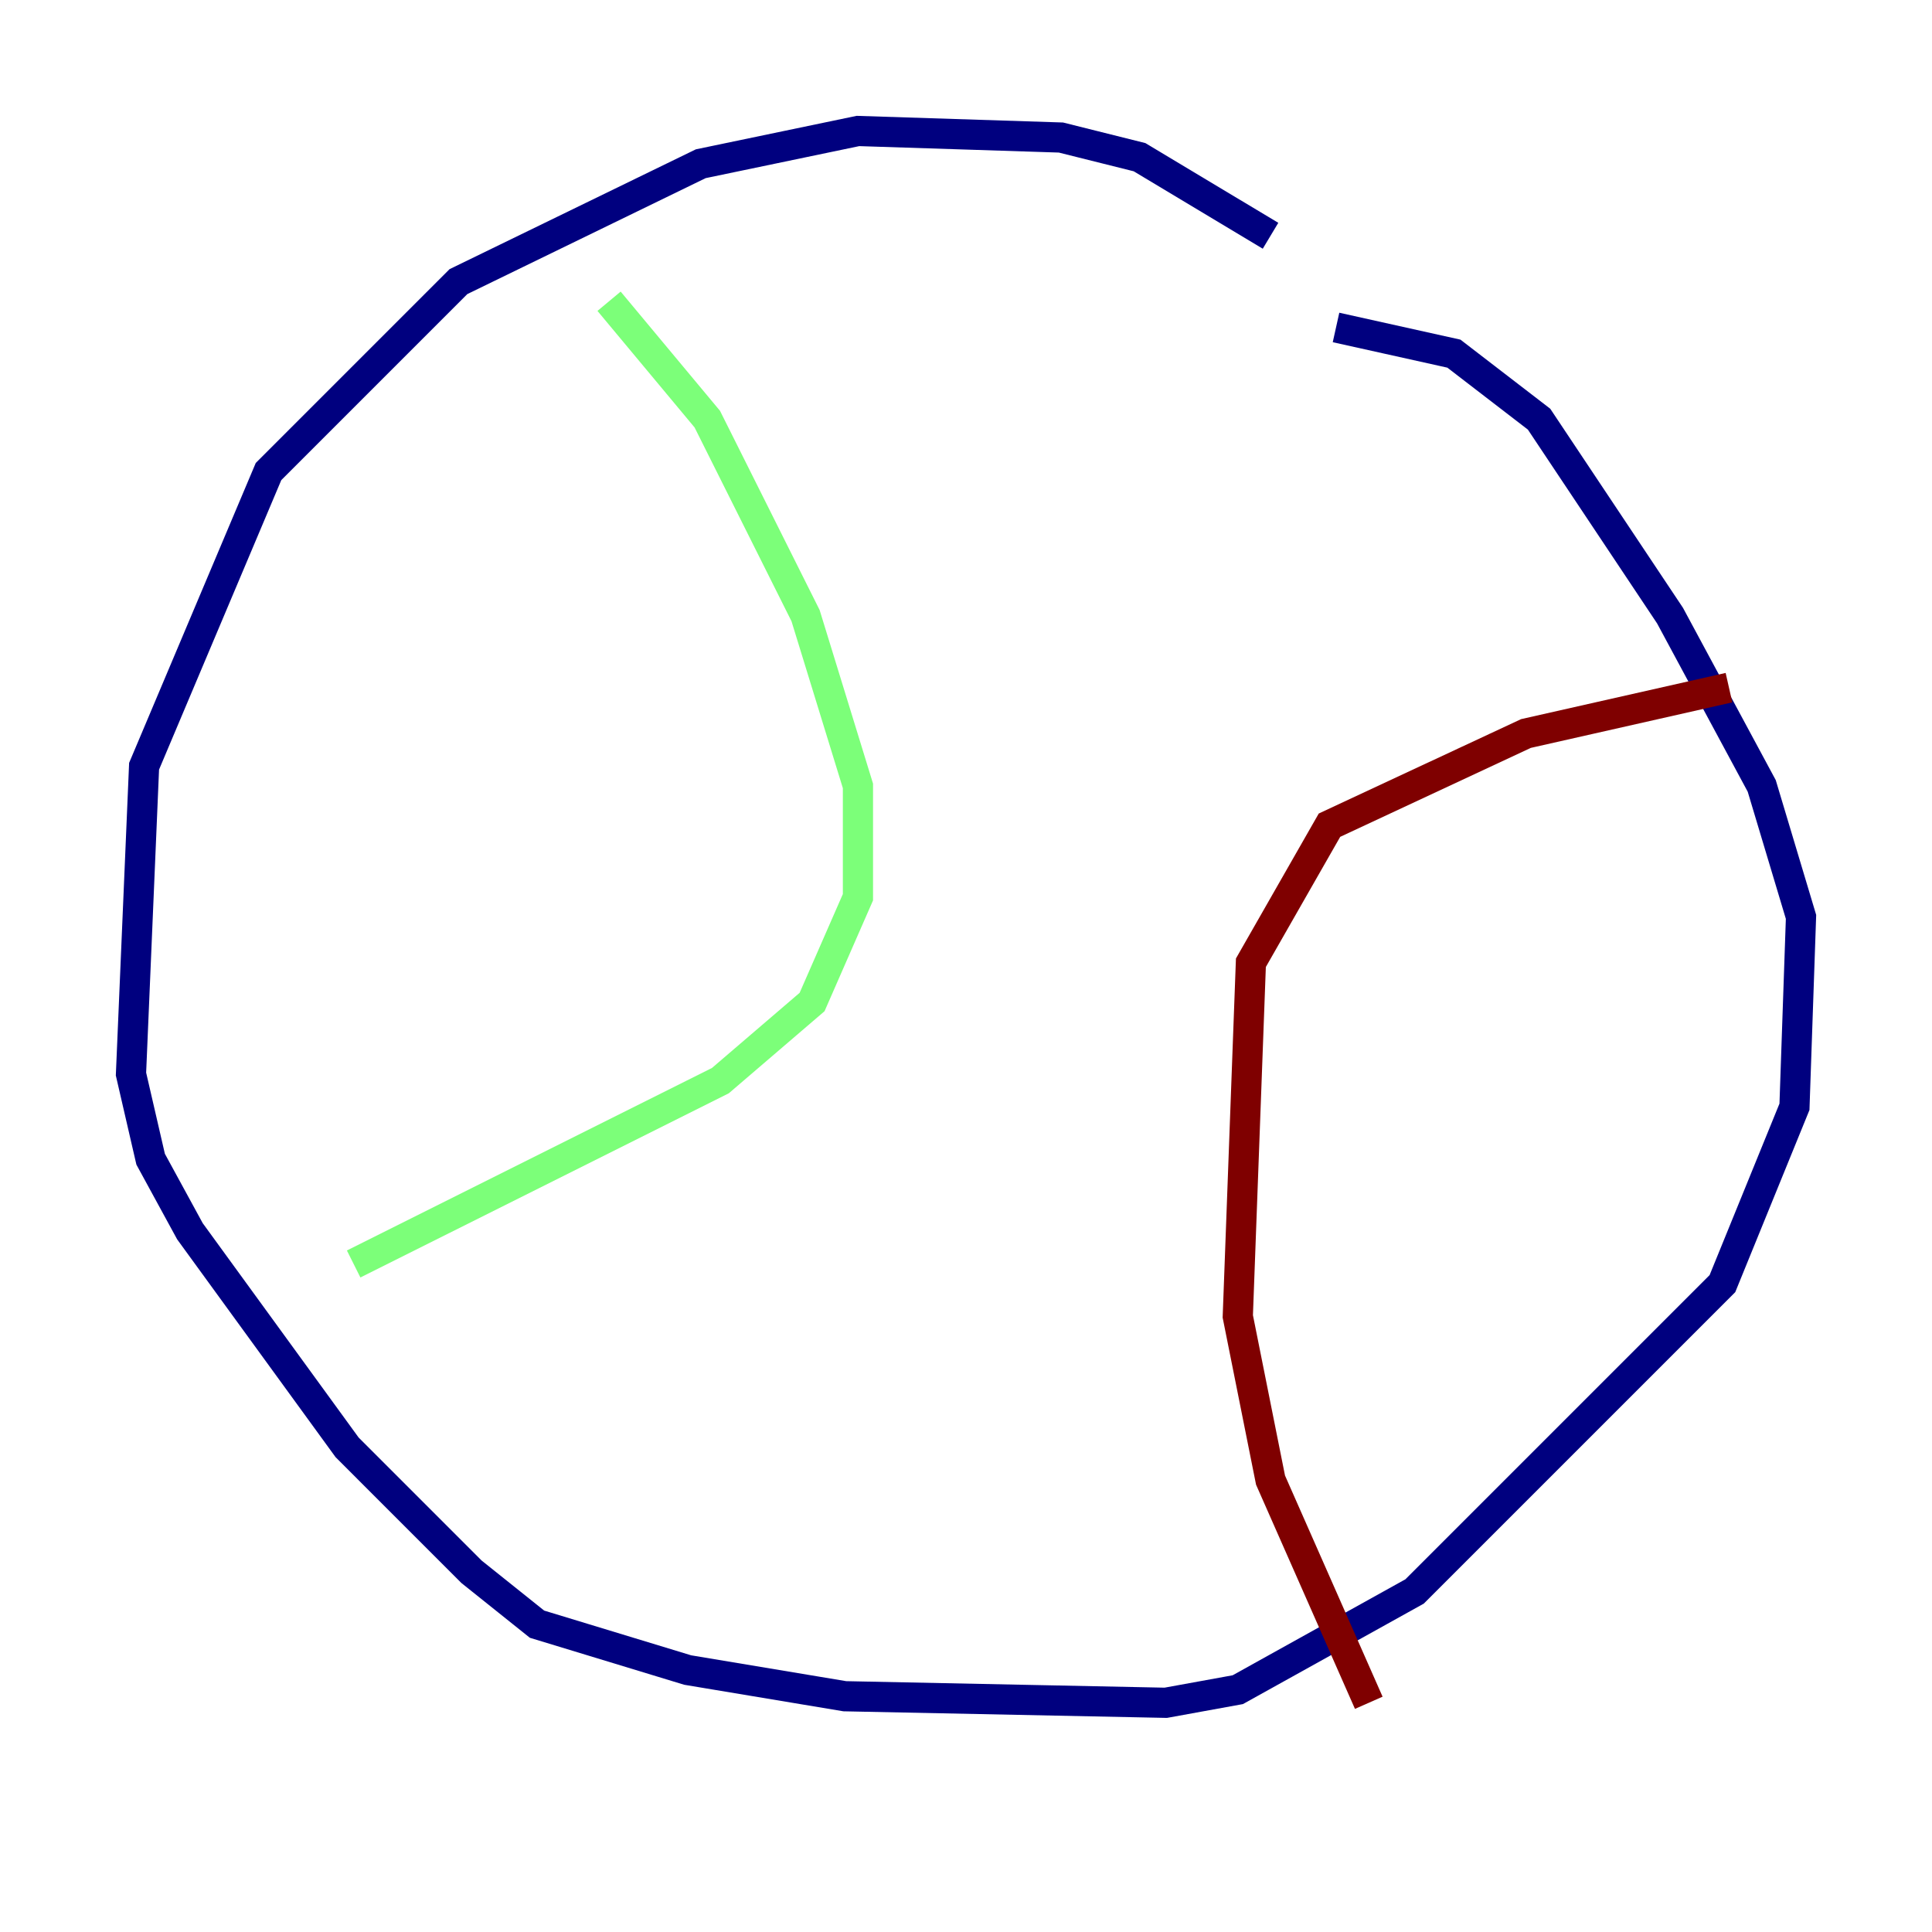 <?xml version="1.0" encoding="utf-8" ?>
<svg baseProfile="tiny" height="128" version="1.2" viewBox="0,0,128,128" width="128" xmlns="http://www.w3.org/2000/svg" xmlns:ev="http://www.w3.org/2001/xml-events" xmlns:xlink="http://www.w3.org/1999/xlink"><defs /><polyline fill="none" points="84.176,15.62 75.498,10.414 70.291,9.112 56.841,8.678 46.427,10.848 30.373,18.658 17.79,31.241 9.546,50.766 8.678,71.159 9.98,76.8 12.583,81.573 22.997,95.891 31.241,104.136 35.58,107.607 45.559,110.644 55.973,112.38 77.234,112.814 82.007,111.946 93.722,105.437 114.115,85.044 118.888,73.329 119.322,60.746 116.719,52.068 110.644,40.786 101.966,27.77 96.325,23.43 88.515,21.695" stroke="#00007f" stroke-width="2" /><polyline fill="none" points="40.352,19.959 46.861,27.77 53.37,40.786 56.841,52.068 56.841,59.444 53.803,66.386 47.729,71.593 23.43,83.742" stroke="#7cff79" stroke-width="2" /><polyline fill="none" points="114.549,45.559 101.098,48.597 88.081,54.671 82.875,63.783 82.007,87.214 84.176,98.061 90.685,112.814" stroke="#7f0000" stroke-width="2" /></svg>